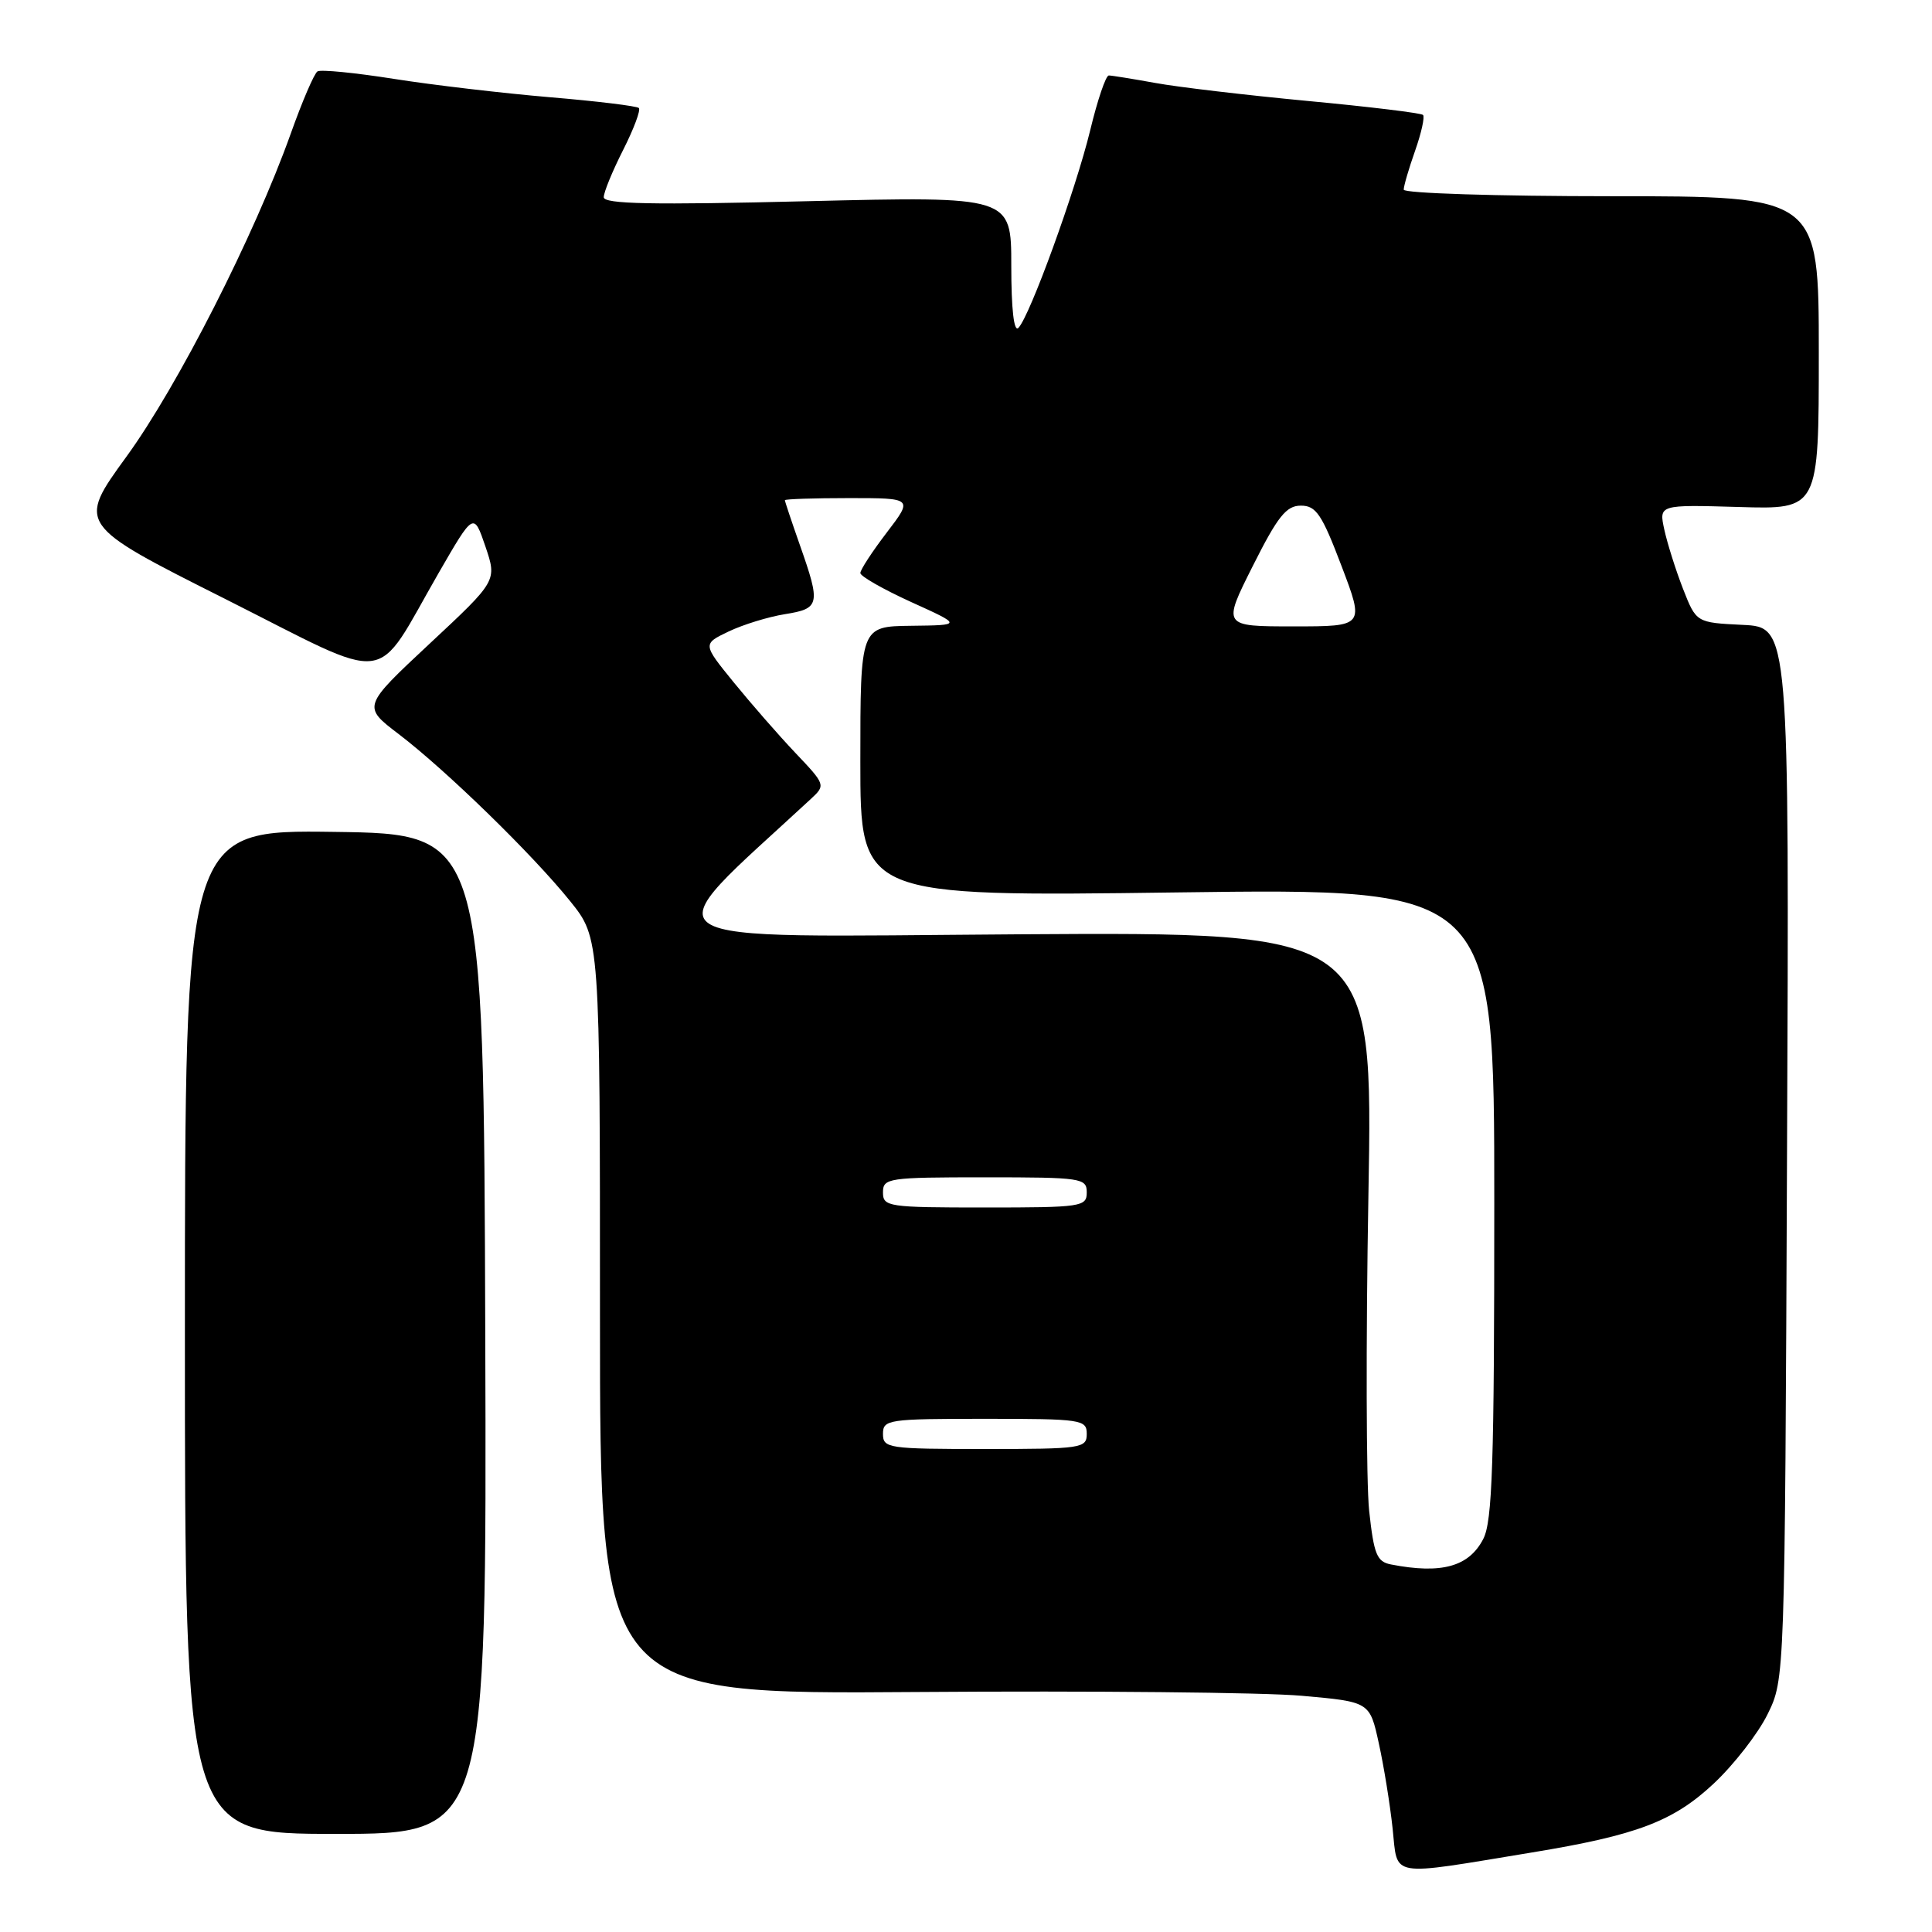 <?xml version="1.0" encoding="UTF-8" standalone="no"?>
<!DOCTYPE svg PUBLIC "-//W3C//DTD SVG 1.1//EN" "http://www.w3.org/Graphics/SVG/1.1/DTD/svg11.dtd" >
<svg xmlns="http://www.w3.org/2000/svg" xmlns:xlink="http://www.w3.org/1999/xlink" version="1.1" viewBox="0 0 256 256">
 <g >
 <path fill="currentColor"
d=" M 203.00 245.46 C 216.88 243.18 221.72 241.35 227.08 236.33 C 229.74 233.84 232.95 229.71 234.21 227.15 C 236.50 222.50 236.50 222.50 236.79 152.80 C 237.09 83.10 237.09 83.10 230.92 82.80 C 224.76 82.50 224.76 82.50 223.00 78.00 C 222.04 75.53 220.93 72.01 220.53 70.18 C 219.81 66.87 219.81 66.87 230.41 67.18 C 241.00 67.50 241.00 67.50 241.00 46.75 C 241.00 26.00 241.00 26.00 213.50 26.00 C 198.38 26.00 186.00 25.61 186.00 25.13 C 186.00 24.64 186.68 22.32 187.51 19.97 C 188.34 17.61 188.81 15.48 188.56 15.23 C 188.31 14.98 181.44 14.14 173.30 13.38 C 165.16 12.61 156.05 11.54 153.07 10.99 C 150.08 10.45 147.31 10.00 146.92 10.00 C 146.53 10.00 145.42 13.26 144.46 17.25 C 142.54 25.16 136.45 41.93 134.94 43.45 C 134.35 44.04 134.00 40.96 134.00 35.20 C 134.00 26.01 134.00 26.01 107.00 26.66 C 86.38 27.17 80.00 27.04 80.00 26.13 C 80.00 25.47 81.16 22.65 82.57 19.87 C 83.98 17.08 84.92 14.58 84.65 14.31 C 84.38 14.05 79.06 13.40 72.83 12.88 C 66.60 12.35 57.30 11.26 52.18 10.45 C 47.05 9.64 42.50 9.19 42.07 9.46 C 41.64 9.72 40.04 13.44 38.52 17.72 C 33.72 31.17 23.56 51.15 16.76 60.50 C 10.22 69.50 10.22 69.50 29.85 79.37 C 52.38 90.71 49.39 91.08 58.13 75.91 C 62.77 67.87 62.77 67.87 64.32 72.41 C 65.86 76.96 65.86 76.96 56.94 85.28 C 48.02 93.61 48.02 93.61 52.83 97.27 C 59.13 102.08 70.58 113.23 75.55 119.41 C 79.50 124.32 79.50 124.32 79.50 174.41 C 79.50 224.51 79.50 224.51 121.50 224.20 C 144.60 224.03 167.55 224.25 172.50 224.70 C 181.50 225.50 181.50 225.50 182.70 231.00 C 183.37 234.03 184.19 239.11 184.53 242.30 C 185.24 248.87 183.79 248.62 203.00 245.46 Z  M 64.30 176.75 C 64.09 110.50 64.09 110.50 44.30 110.23 C 24.50 109.96 24.50 109.96 24.50 176.48 C 24.50 243.00 24.50 243.00 44.50 243.00 C 64.50 243.00 64.50 243.00 64.30 176.75 Z  M 184.32 207.30 C 182.44 206.94 182.05 205.98 181.42 200.19 C 181.03 196.51 180.98 177.75 181.32 158.50 C 181.94 123.50 181.94 123.50 134.99 123.80 C 83.66 124.14 86.04 125.69 107.47 105.84 C 109.41 104.04 109.38 103.96 105.39 99.76 C 103.17 97.42 99.50 93.21 97.22 90.41 C 93.09 85.33 93.09 85.33 96.56 83.67 C 98.47 82.76 101.82 81.73 104.01 81.38 C 108.64 80.64 108.76 80.10 106.00 72.26 C 104.90 69.13 104.00 66.44 104.00 66.28 C 104.00 66.13 107.82 66.00 112.49 66.00 C 120.99 66.00 120.99 66.00 117.49 70.58 C 115.57 73.09 114.00 75.50 114.00 75.93 C 114.00 76.36 117.04 78.09 120.75 79.78 C 127.50 82.84 127.50 82.84 120.75 82.92 C 114.00 83.00 114.00 83.00 114.00 100.91 C 114.00 118.81 114.00 118.81 156.00 118.25 C 198.00 117.69 198.00 117.69 198.00 159.40 C 198.00 194.00 197.75 201.58 196.54 203.92 C 194.64 207.60 191.00 208.60 184.32 207.30 Z  M 117.00 190.00 C 117.00 188.10 117.67 188.00 130.50 188.00 C 143.33 188.00 144.00 188.10 144.00 190.00 C 144.00 191.90 143.33 192.00 130.50 192.00 C 117.67 192.00 117.00 191.90 117.00 190.00 Z  M 117.00 158.00 C 117.00 156.10 117.67 156.00 130.50 156.00 C 143.33 156.00 144.00 156.10 144.00 158.00 C 144.00 159.90 143.33 160.00 130.50 160.00 C 117.67 160.00 117.00 159.90 117.00 158.00 Z  M 166.00 75.00 C 169.31 68.41 170.44 67.00 172.37 67.00 C 174.39 67.00 175.15 68.13 177.76 75.00 C 180.80 83.00 180.80 83.00 171.39 83.00 C 161.98 83.00 161.98 83.00 166.00 75.00 Z "/>
</g>
</svg>